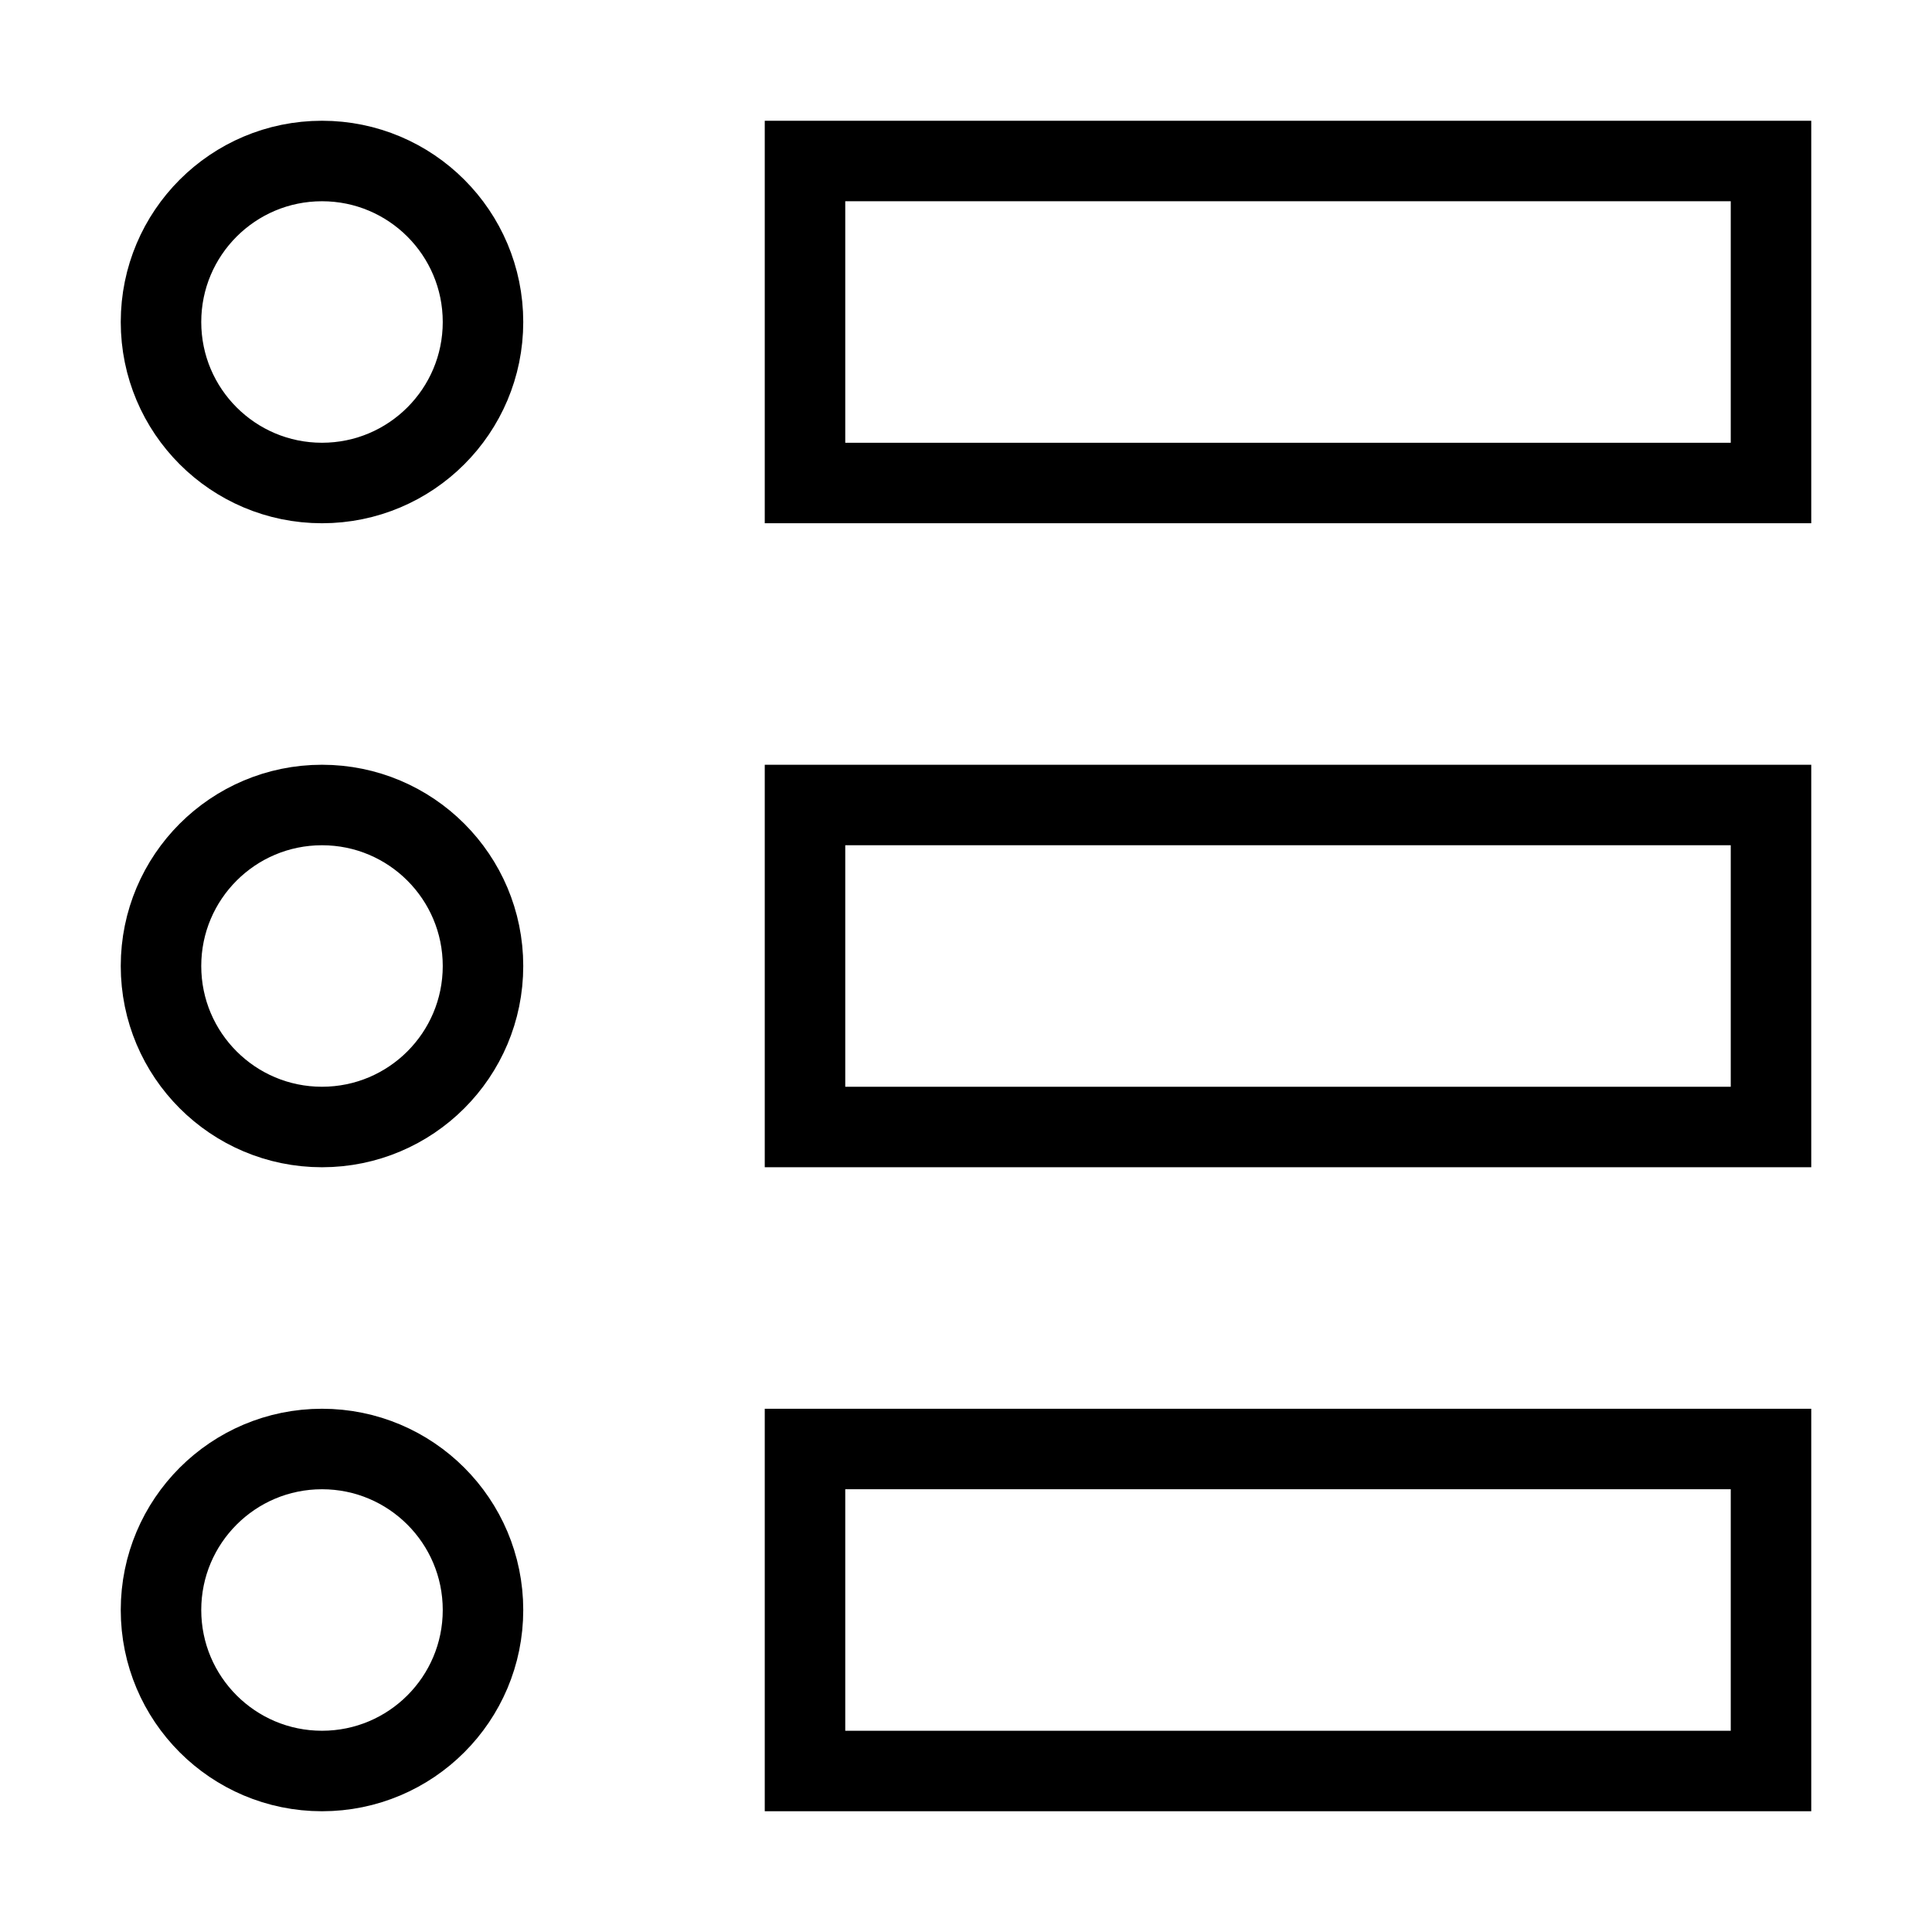 <svg id="nc_icon" xmlns="http://www.w3.org/2000/svg" xml:space="preserve" viewBox="0 0 24 24"><g fill="none" stroke="currentColor" stroke-linecap="square" stroke-miterlimit="10" class="nc-icon-wrapper"><circle cx="4" cy="4" r="2" vector-effect="non-scaling-stroke"/><circle cx="4" cy="12" r="2" vector-effect="non-scaling-stroke"/><circle cx="4" cy="20" r="2" vector-effect="non-scaling-stroke"/><path d="M10 2h12v4H10zM10 10h12v4H10zM10 18h12v4H10z" data-color="color-2" vector-effect="non-scaling-stroke"/></g></svg>
